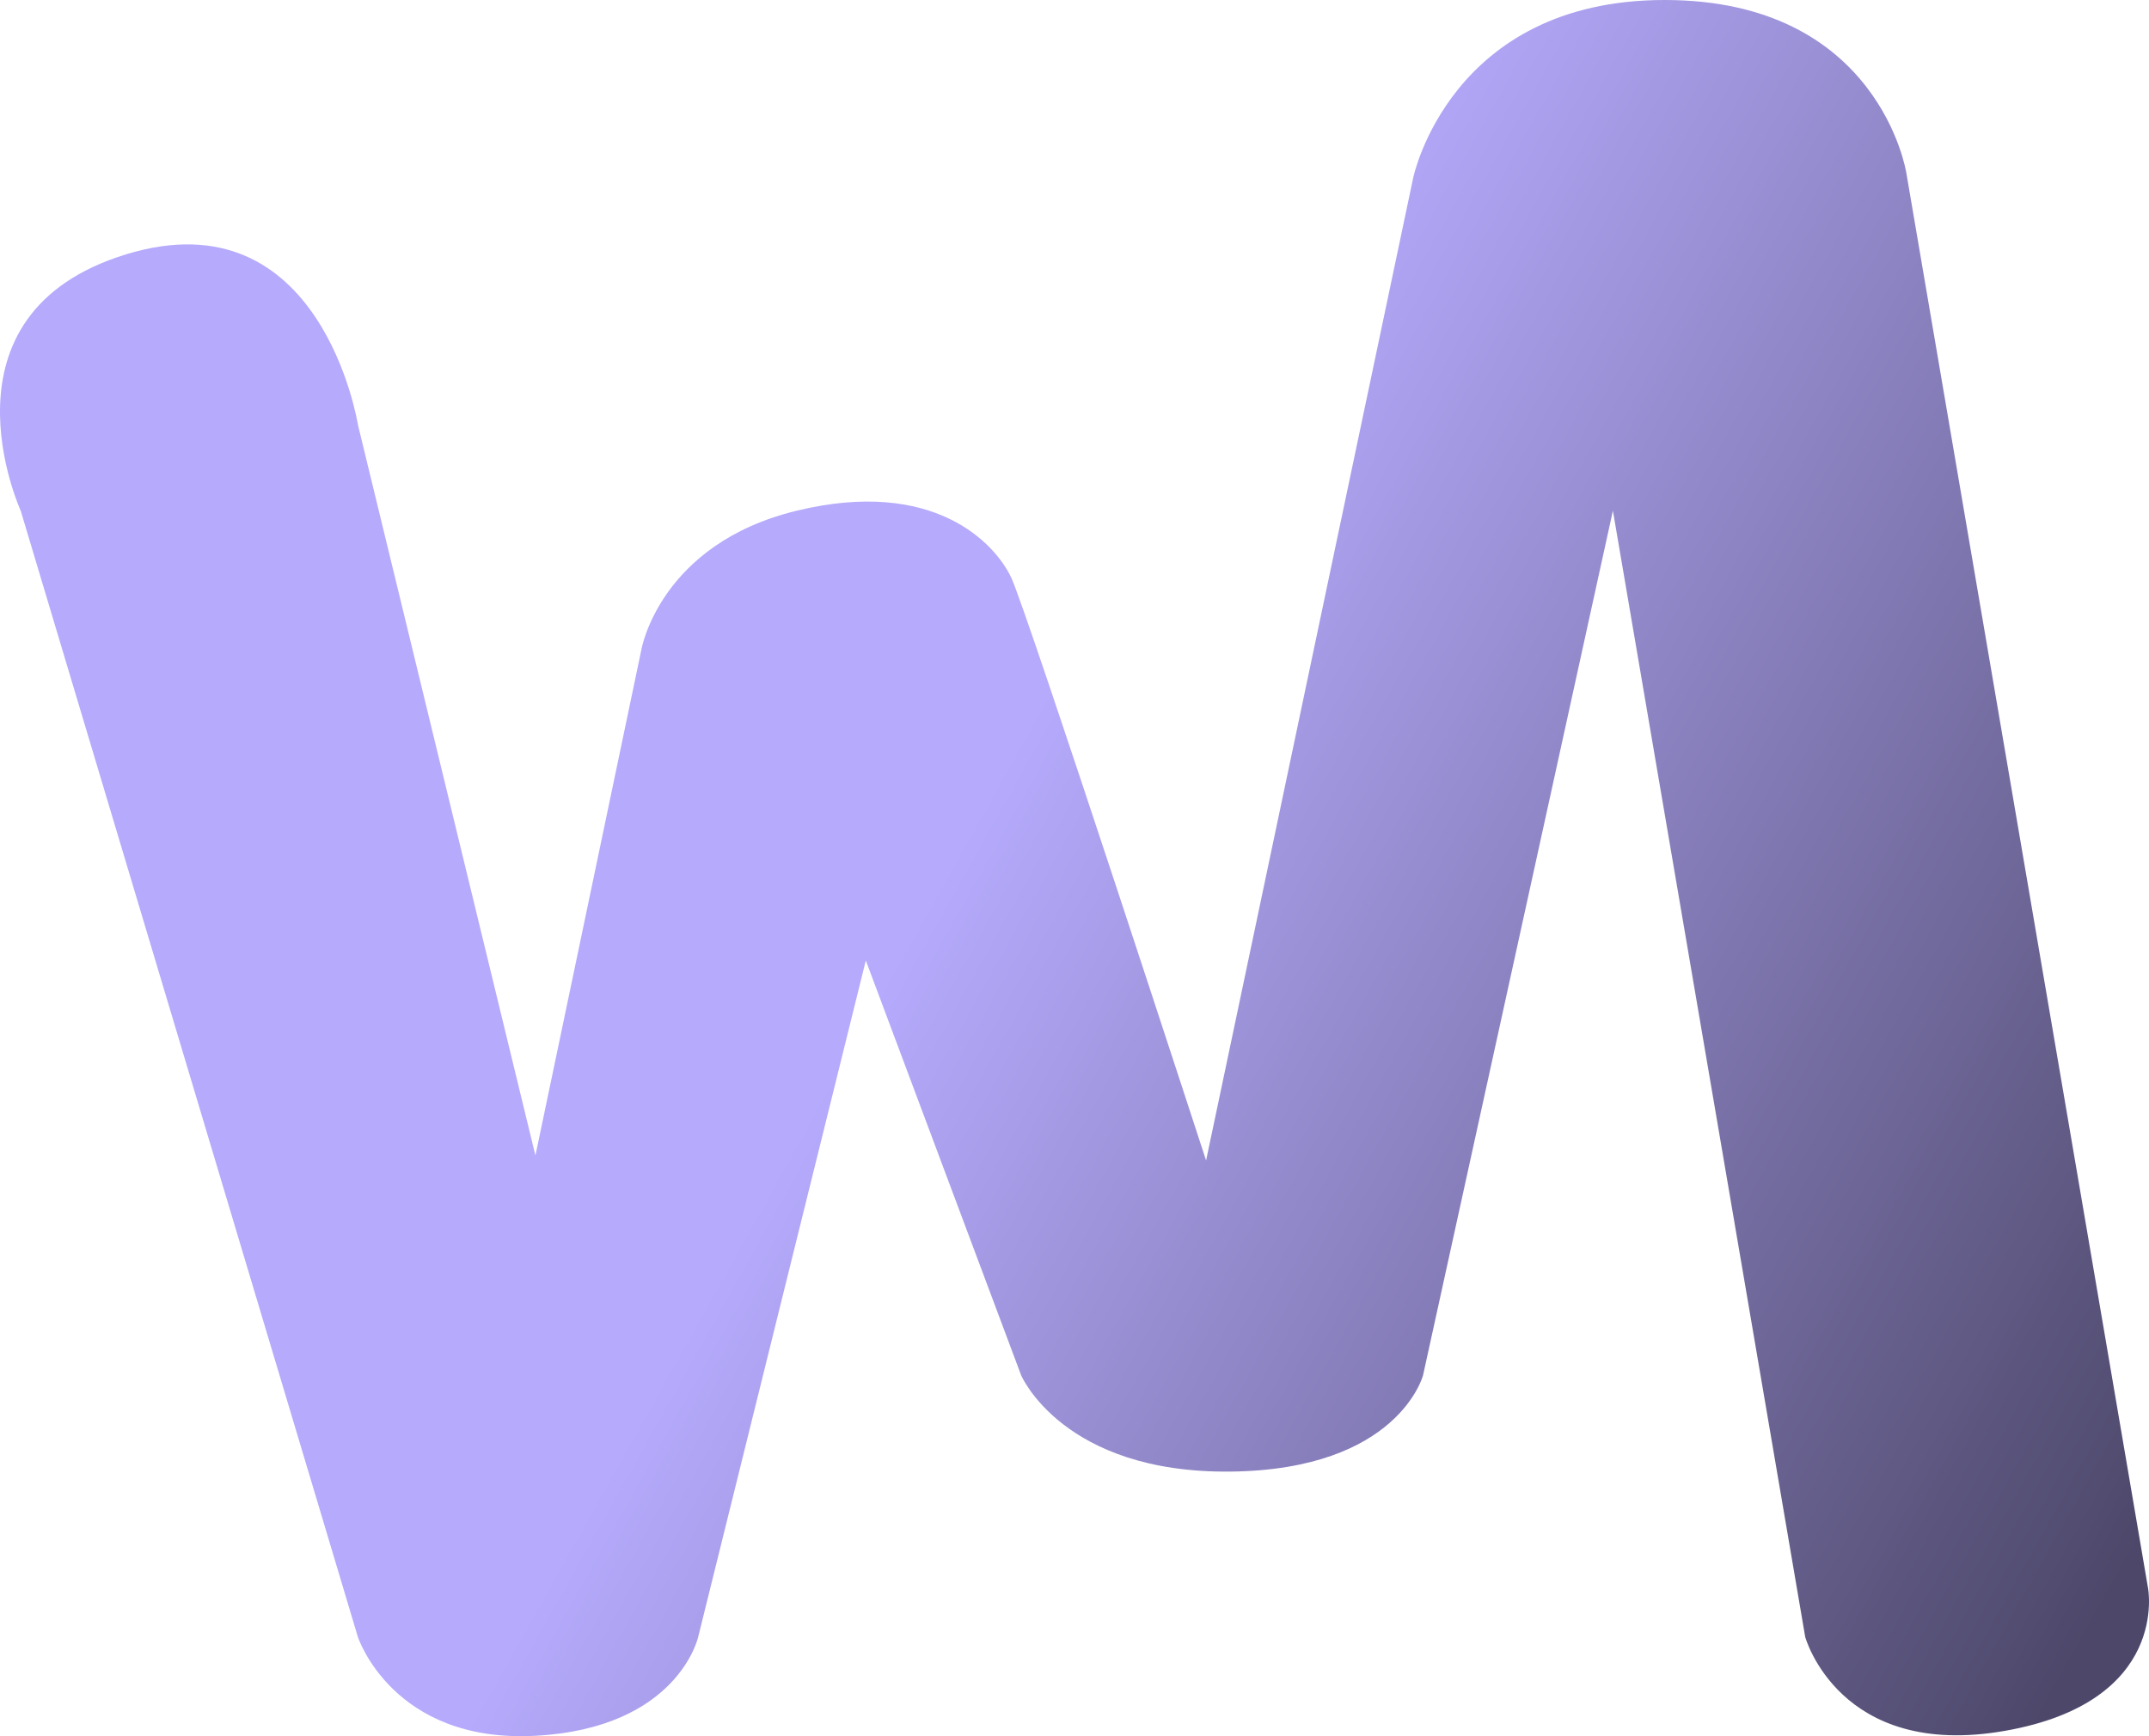 <?xml version="1.0" encoding="utf-8"?>
<svg width="99px" height="80px" viewBox="0 0 99 80" version="1.1" xmlns:xlink="http://www.w3.org/1999/xlink" xmlns="http://www.w3.org/2000/svg">
  <defs>
    <linearGradient gradientUnits="objectBoundingBox" x1="0" y1="0.245" x2="1.058" y2="0.708" id="gradient_1">
      <stop offset="44.595%" stop-color="#B5AAFC" />
      <stop offset="100%" stop-color="#4D486A" />
    </linearGradient>
  </defs>
  <path d="M0.954 23.532L16.488 75.431C16.488 75.431 18.098 80.335 24.666 79.982C31.233 79.628 32.163 75.431 32.163 75.431L39.886 44.257L47.042 63.371C47.042 63.371 48.967 67.897 56.697 67.808C64.428 67.719 65.557 63.371 65.557 63.371L74.303 23.532L83.163 75.431C83.163 75.431 84.732 81.096 92.364 79.754C99.996 78.413 98.952 73.155 98.952 73.155L87.82 7.964C87.82 7.964 86.582 0 76.689 0C66.795 0 65.103 8.192 65.103 8.192L55.562 53.473C55.562 53.473 47.331 28.214 46.588 26.623C45.845 25.031 43.022 21.999 36.706 23.532C30.391 25.064 29.55 29.922 29.55 29.922L24.666 53.245L16.488 19.569C16.488 19.569 14.815 8.959 5.81 11.719C-3.194 14.478 0.954 23.532 0.954 23.532Z" id="Vector" fill="url(#gradient_1)" fill-rule="evenodd" stroke="none" />
</svg>